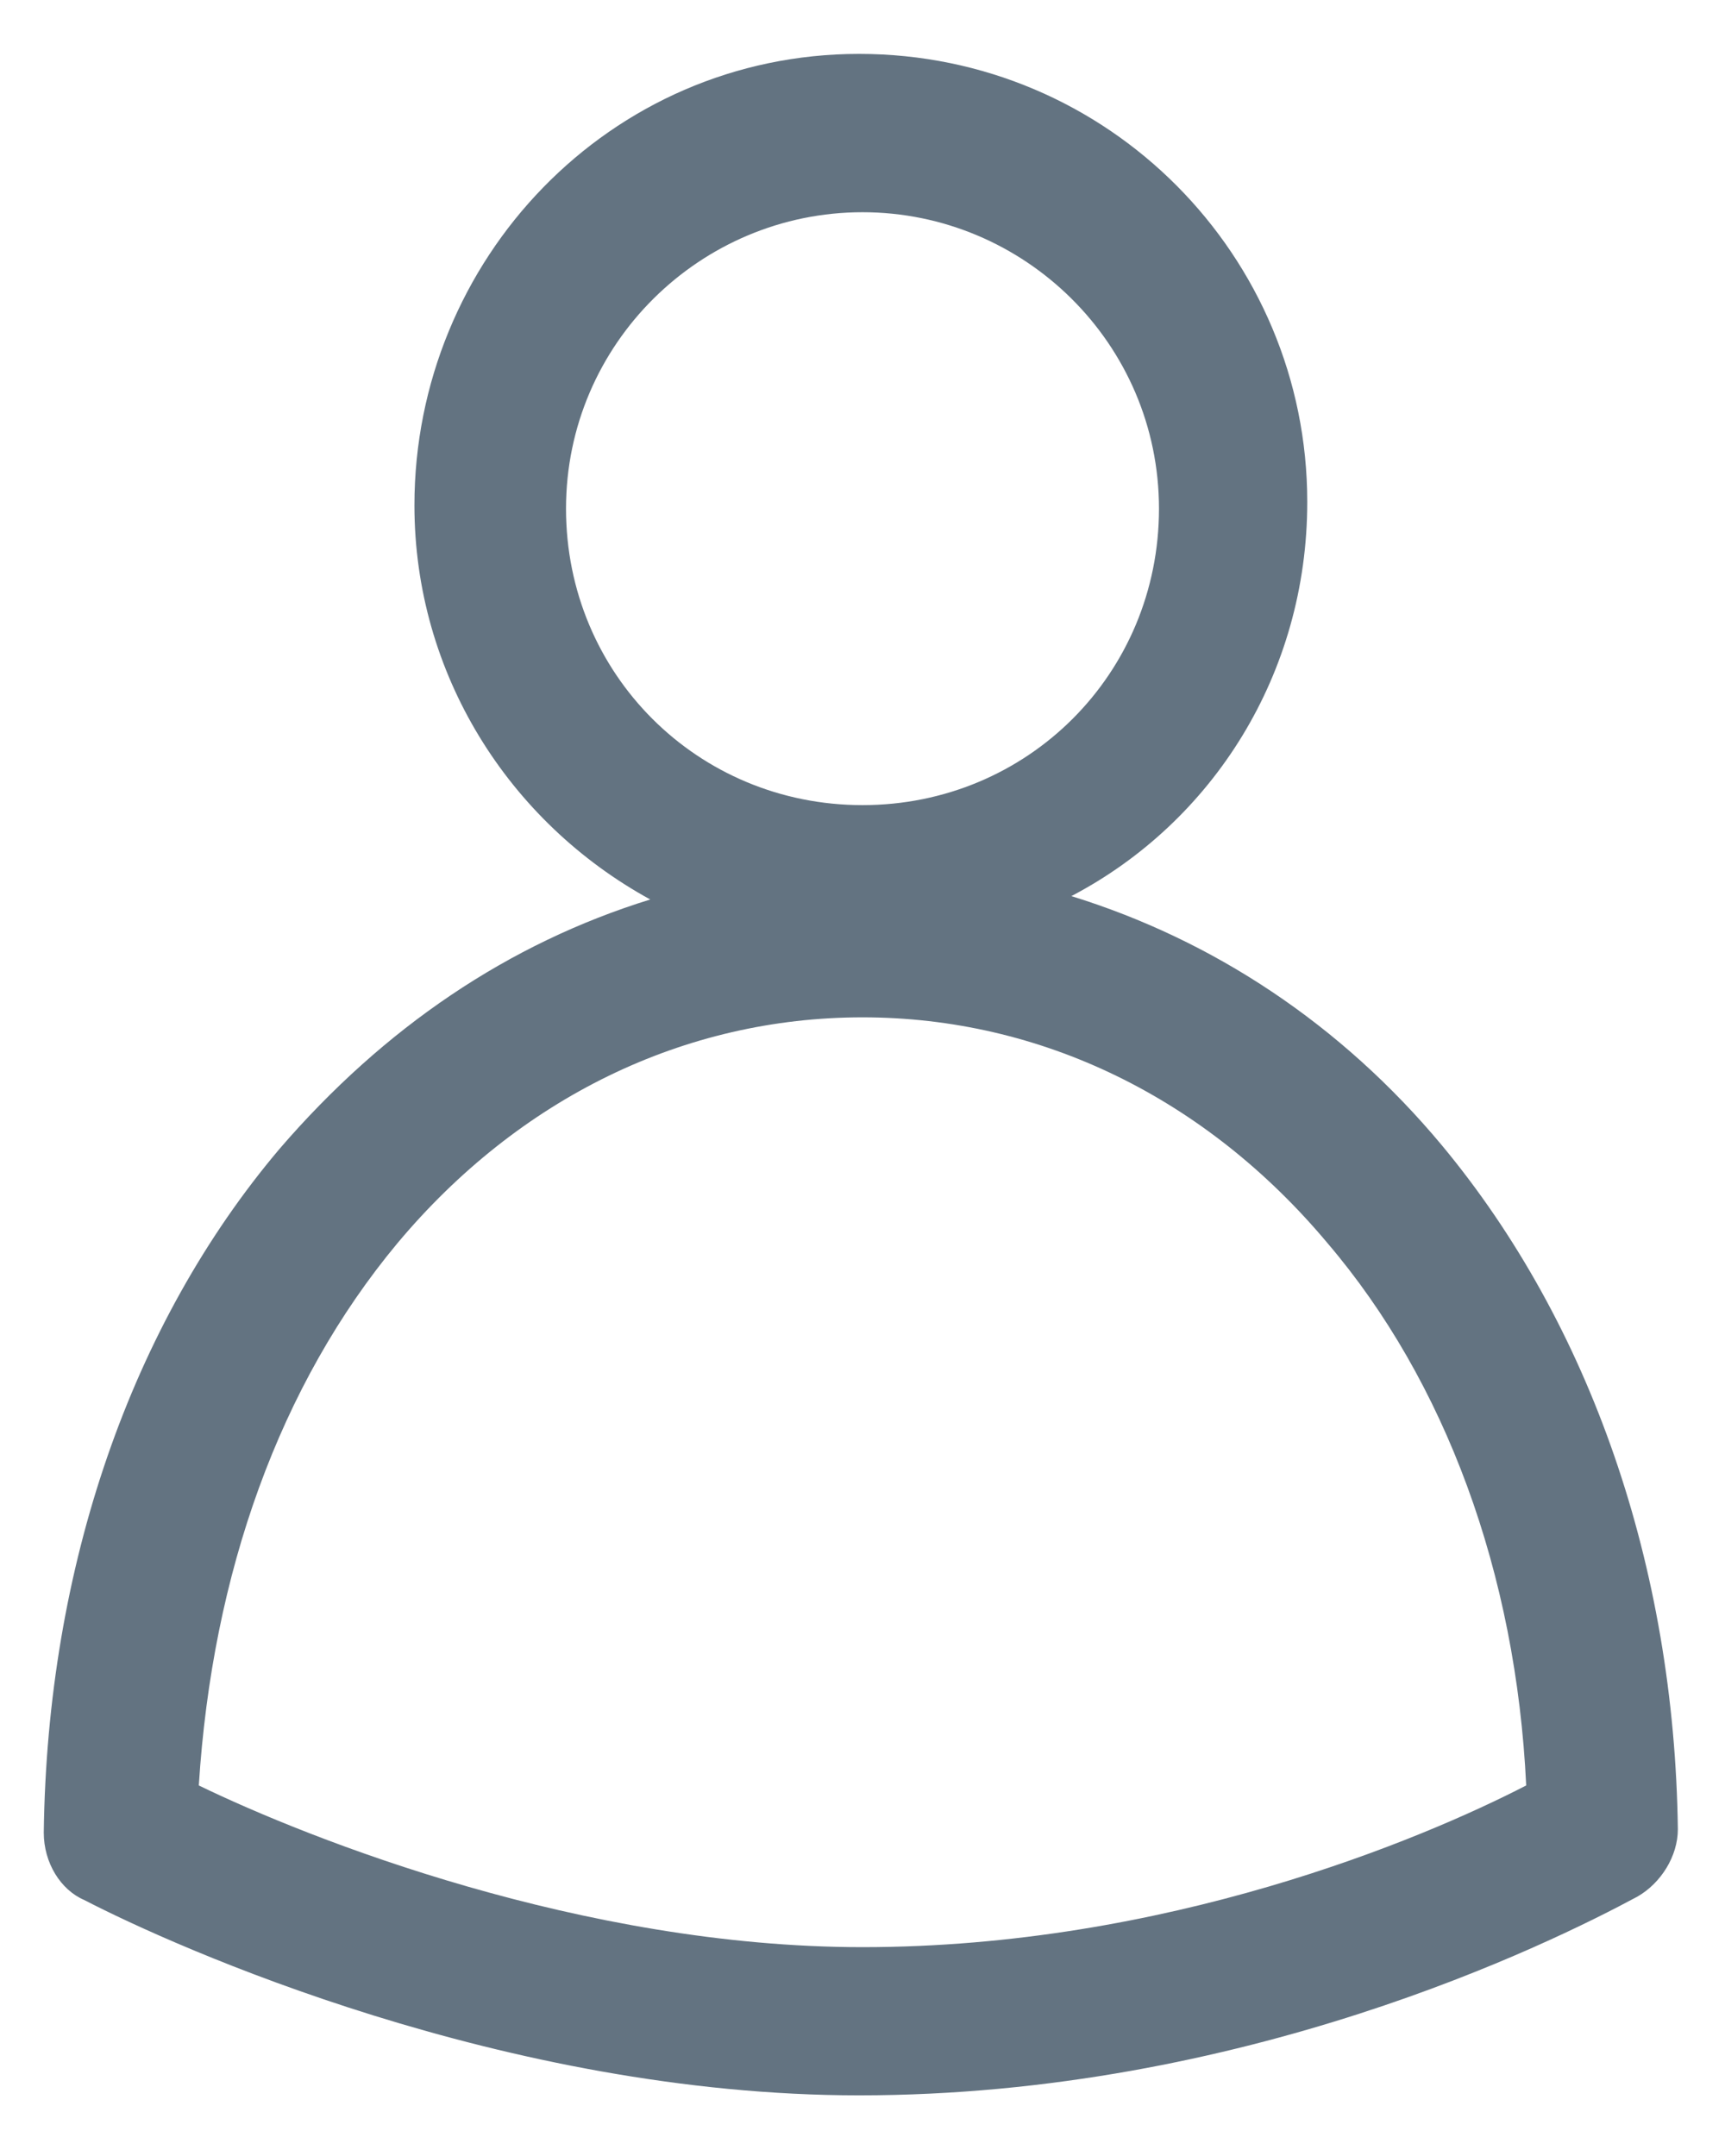 <svg width="24" height="30" viewBox="0 0 24 30" fill="none" xmlns="http://www.w3.org/2000/svg">
<path d="M20.062 15.938C18.656 14.25 16.875 13.078 14.906 12.469C16.875 11.438 18.188 9.375 18.188 6.984C18.188 3.562 15.422 0.75 11.953 0.75C8.484 0.75 5.766 3.609 5.766 7.031C5.766 9.375 7.078 11.438 9.047 12.516C7.078 13.125 5.344 14.297 3.891 15.984C1.828 18.422 0.656 21.797 0.609 25.5C0.609 25.922 0.844 26.297 1.172 26.438C2.438 27.094 7.031 29.156 11.953 29.156C17.297 29.156 21.562 27.047 22.781 26.391C23.109 26.203 23.344 25.828 23.344 25.453C23.297 21.797 22.125 18.422 20.062 15.938ZM12 2.953C14.25 2.953 16.125 4.781 16.125 7.078C16.125 9.375 14.297 11.203 12 11.203C9.703 11.203 7.875 9.375 7.875 7.078C7.875 4.781 9.75 2.953 12 2.953ZM12 27.094C8.109 27.094 4.312 25.594 2.766 24.844C2.953 21.891 3.891 19.266 5.531 17.297C7.219 15.281 9.516 14.156 12 14.156C14.484 14.156 16.781 15.281 18.469 17.297C20.109 19.219 21.094 21.891 21.234 24.844C19.781 25.594 16.219 27.094 12 27.094Z" fill="#637381"/>
</svg>
